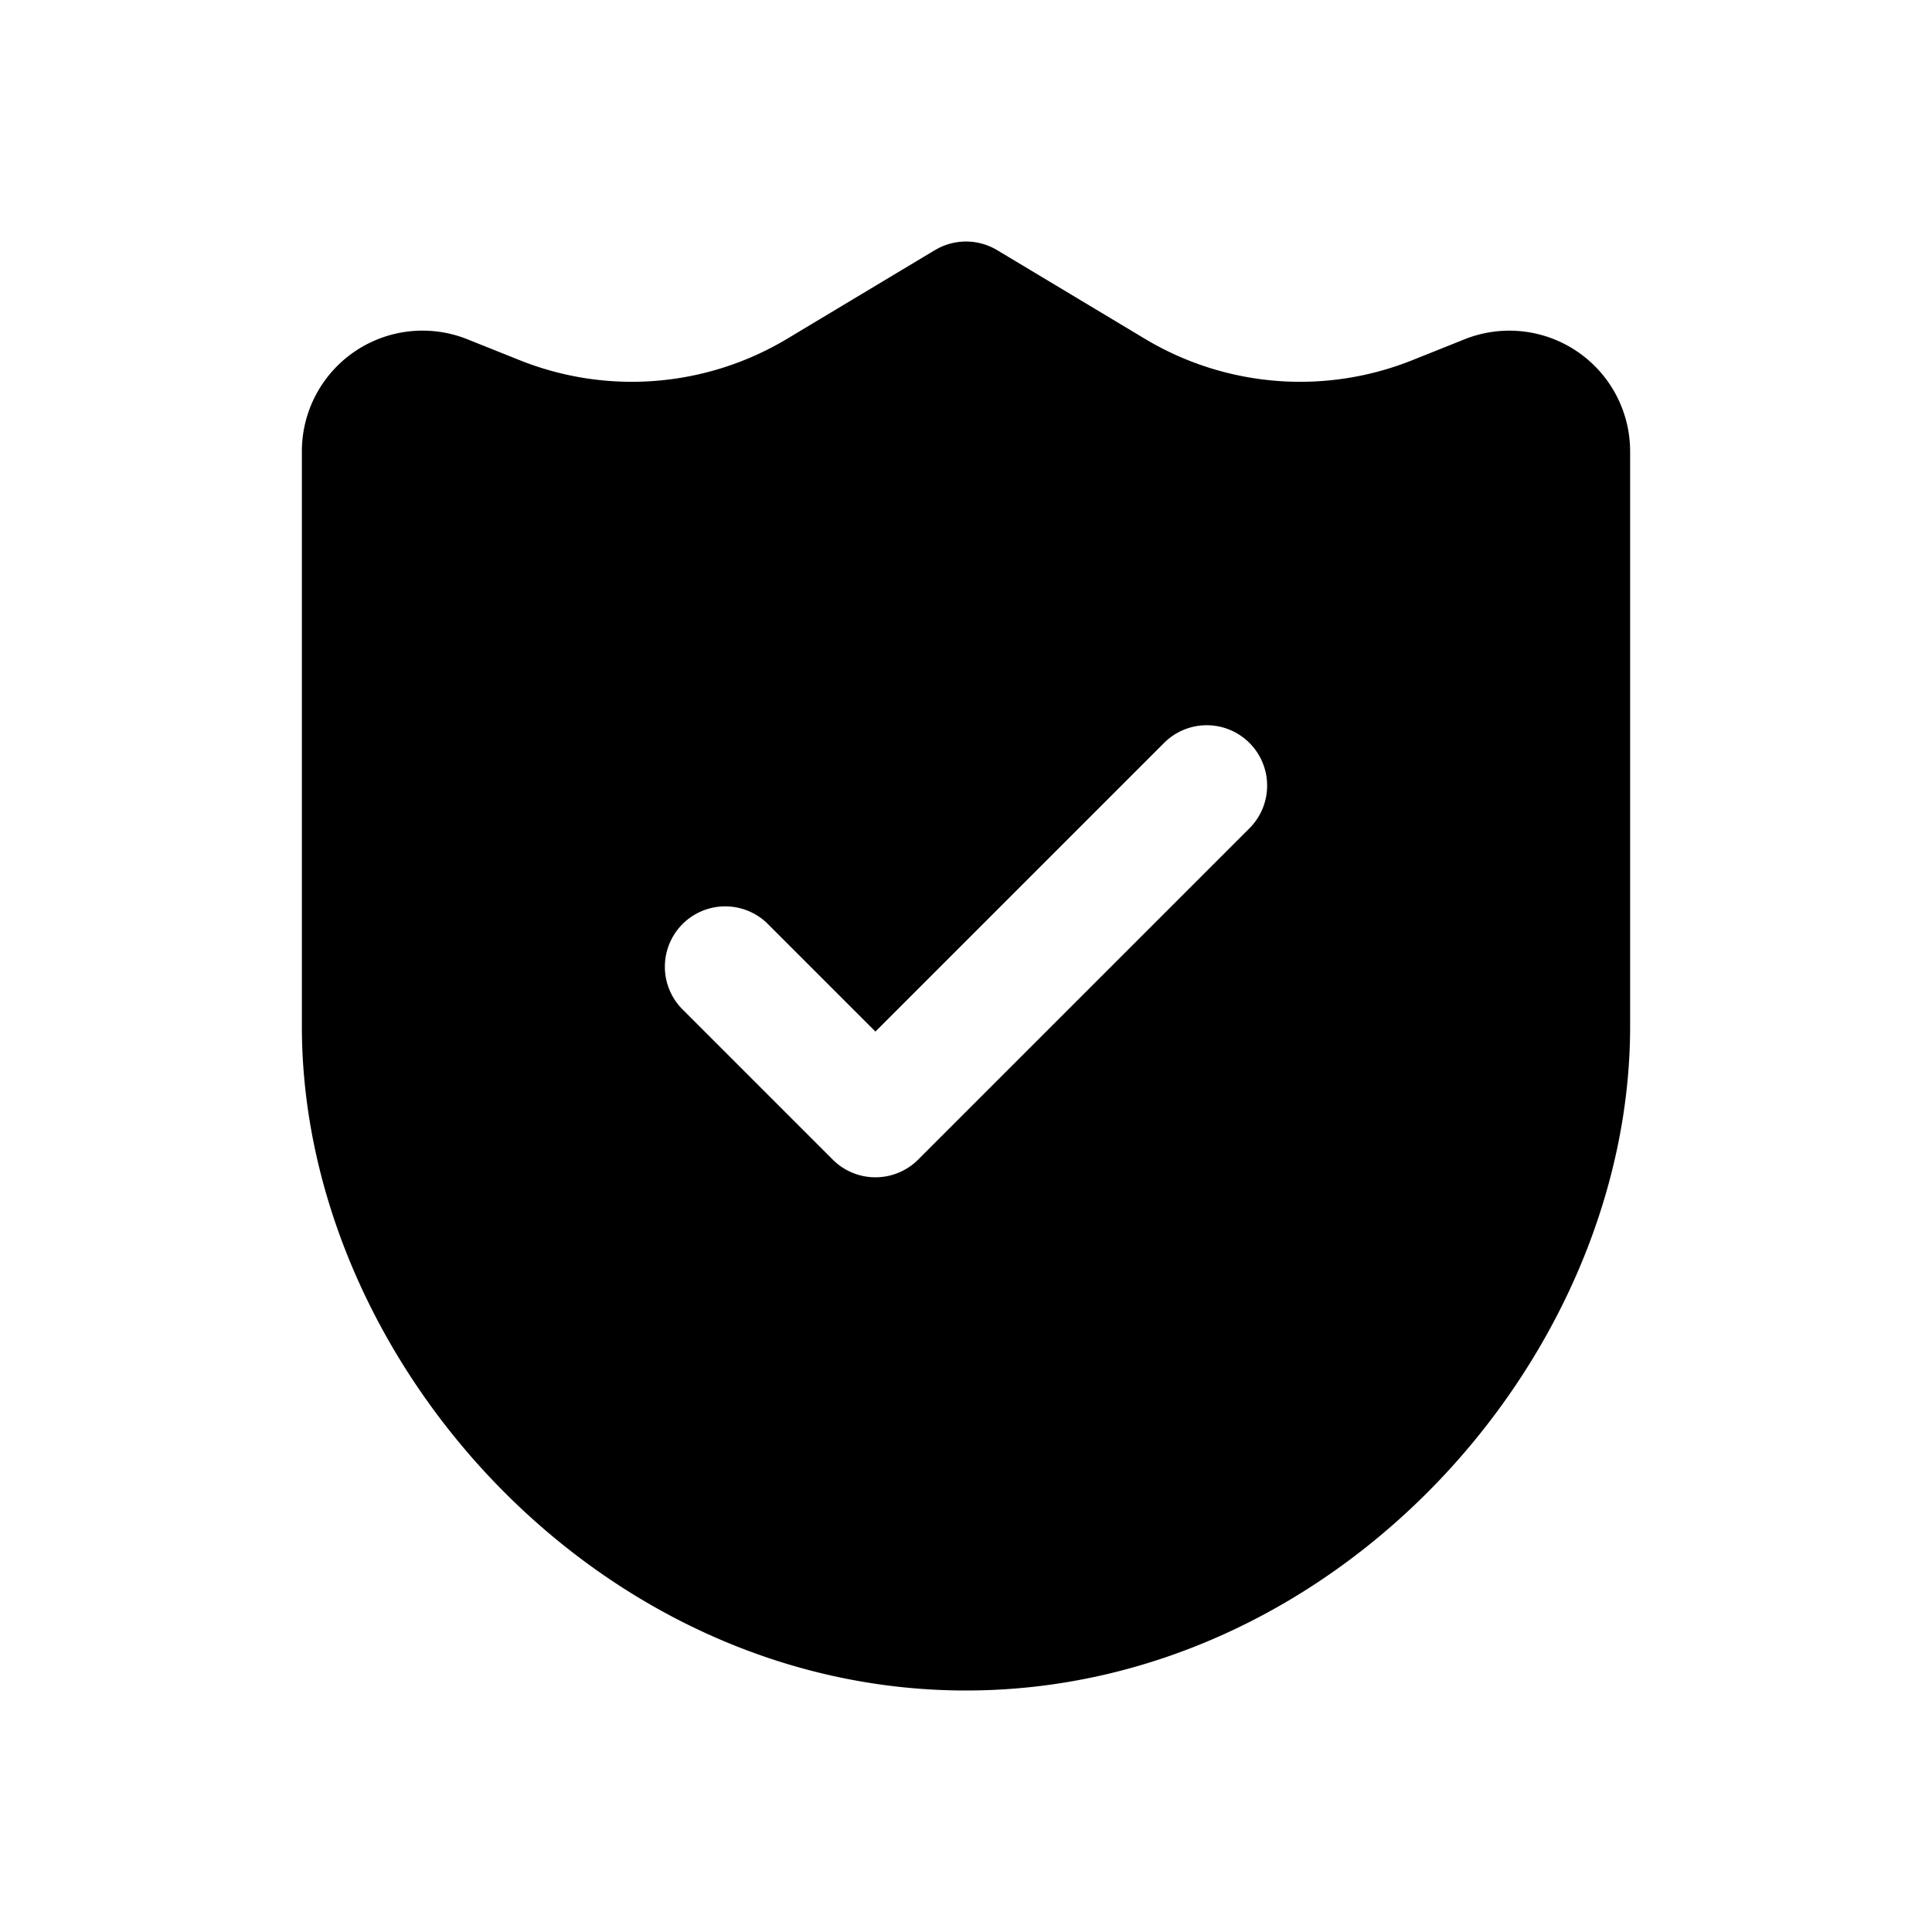 <svg width="32" height="32" fill="none" xmlns="http://www.w3.org/2000/svg"><path
    fill-rule="evenodd"
    clip-rule="evenodd"
    d="M15.486 4.143a1 1 0 0 1 1.029 0l2.447 1.468a5 5 0 0 0 4.43.355l.865-.346A2 2 0 0 1 27 7.475V17c0 5.518-4.892 11-11 11S5 22.518 5 17V7.475A1.999 1.999 0 0 1 7.743 5.62l.865.346a5 5 0 0 0 4.43-.355l2.447-1.468Zm5.221 9.564a1 1 0 0 0-1.414-1.414L14.5 17.086l-1.793-1.793a1 1 0 0 0-1.414 1.414l2.5 2.5a1 1 0 0 0 1.414 0l5.5-5.5Z"
    fill="#000"
  /></svg>
